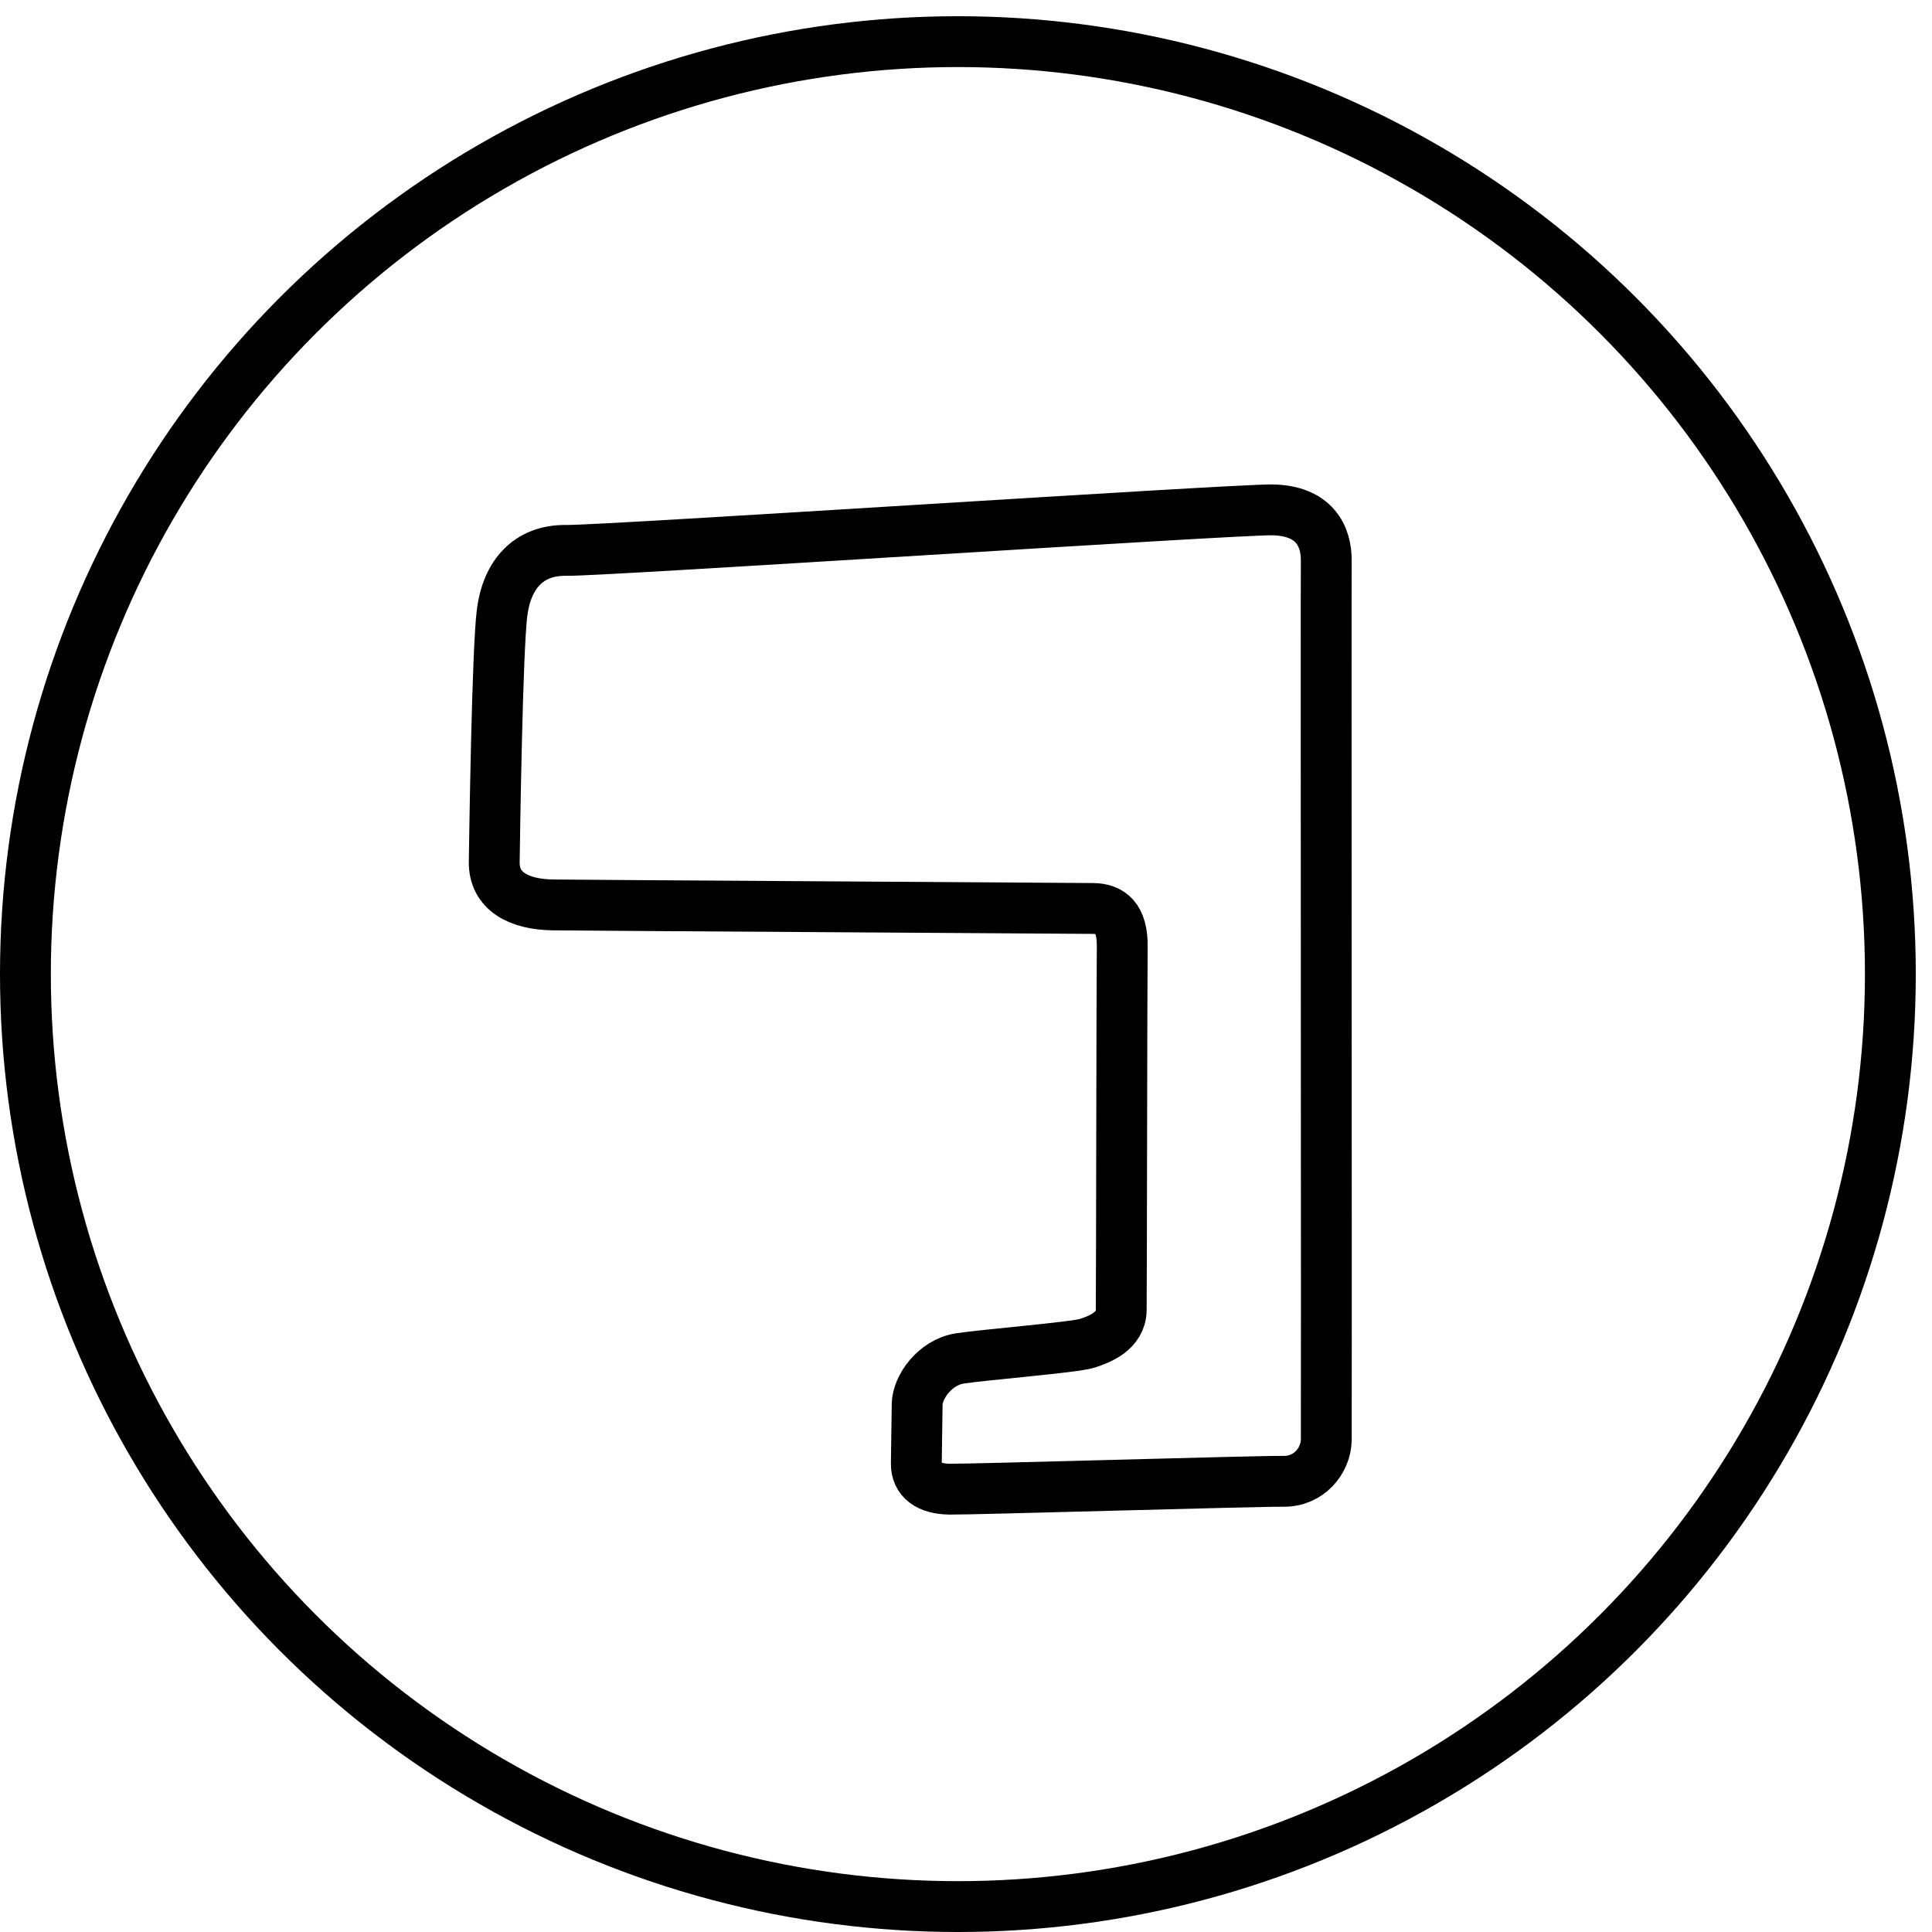 <?xml version="1.0" encoding="UTF-8" standalone="no"?>
<!-- Generator: Adobe Illustrator 24.0.0, SVG Export Plug-In . SVG Version: 6.00 Build 0)  -->

<svg
   version="1.1"
   id="Layer_1"
   x="0px"
   y="0px"
   viewBox="0 0 76 76"
   xml:space="preserve"
   width="76"
   height="76"
   xmlns="http://www.w3.org/2000/svg"
   xmlns:svg="http://www.w3.org/2000/svg"><defs
   id="defs800" />
<style
   type="text/css"
   id="style789">
	.st0{fill:none;stroke:#000000;stroke-width:2;stroke-miterlimit:10;}
</style>
<g
   id="g795"
   transform="matrix(1,0,0,1,-12.455,-11.723)">
	<circle
   class="st0"
   cx="50.136"
   cy="50.042"
   r="36.681"
   id="circle791" />
	<path
   class="st0"
   d="m 62.497,31.78 c -1.504,-0.022 -26.271,1.615 -27.765,1.594 -1.495,-0.022 -2.34,0.962 -2.527,2.455 -0.188,1.491 -0.291,8.634 -0.308,9.797 -0.016,1.162 0.973,1.674 2.302,1.694 1.328,0.019 20.597,0.13 21.261,0.14 0.665,0.01 1.158,0.349 1.141,1.512 -0.016,1.162 -0.028,13.455 -0.04,14.286 -0.012,0.83 -0.847,1.15 -1.347,1.309 -0.501,0.159 -3.994,0.441 -4.992,0.592 -0.999,0.152 -1.678,1.139 -1.688,1.803 -0.009,0.665 -0.024,1.662 -0.033,2.325 -0.01,0.665 0.484,1.004 1.314,1.016 0.831,0.013 12.132,-0.323 13.128,-0.309 0.997,0.014 1.673,-0.806 1.685,-1.637 0.012,-0.83 -0.015,-33.557 -0.001,-34.554 0.014,-0.996 -0.47,-1.999 -2.13,-2.023"
   id="path793" />
</g>
</svg>
